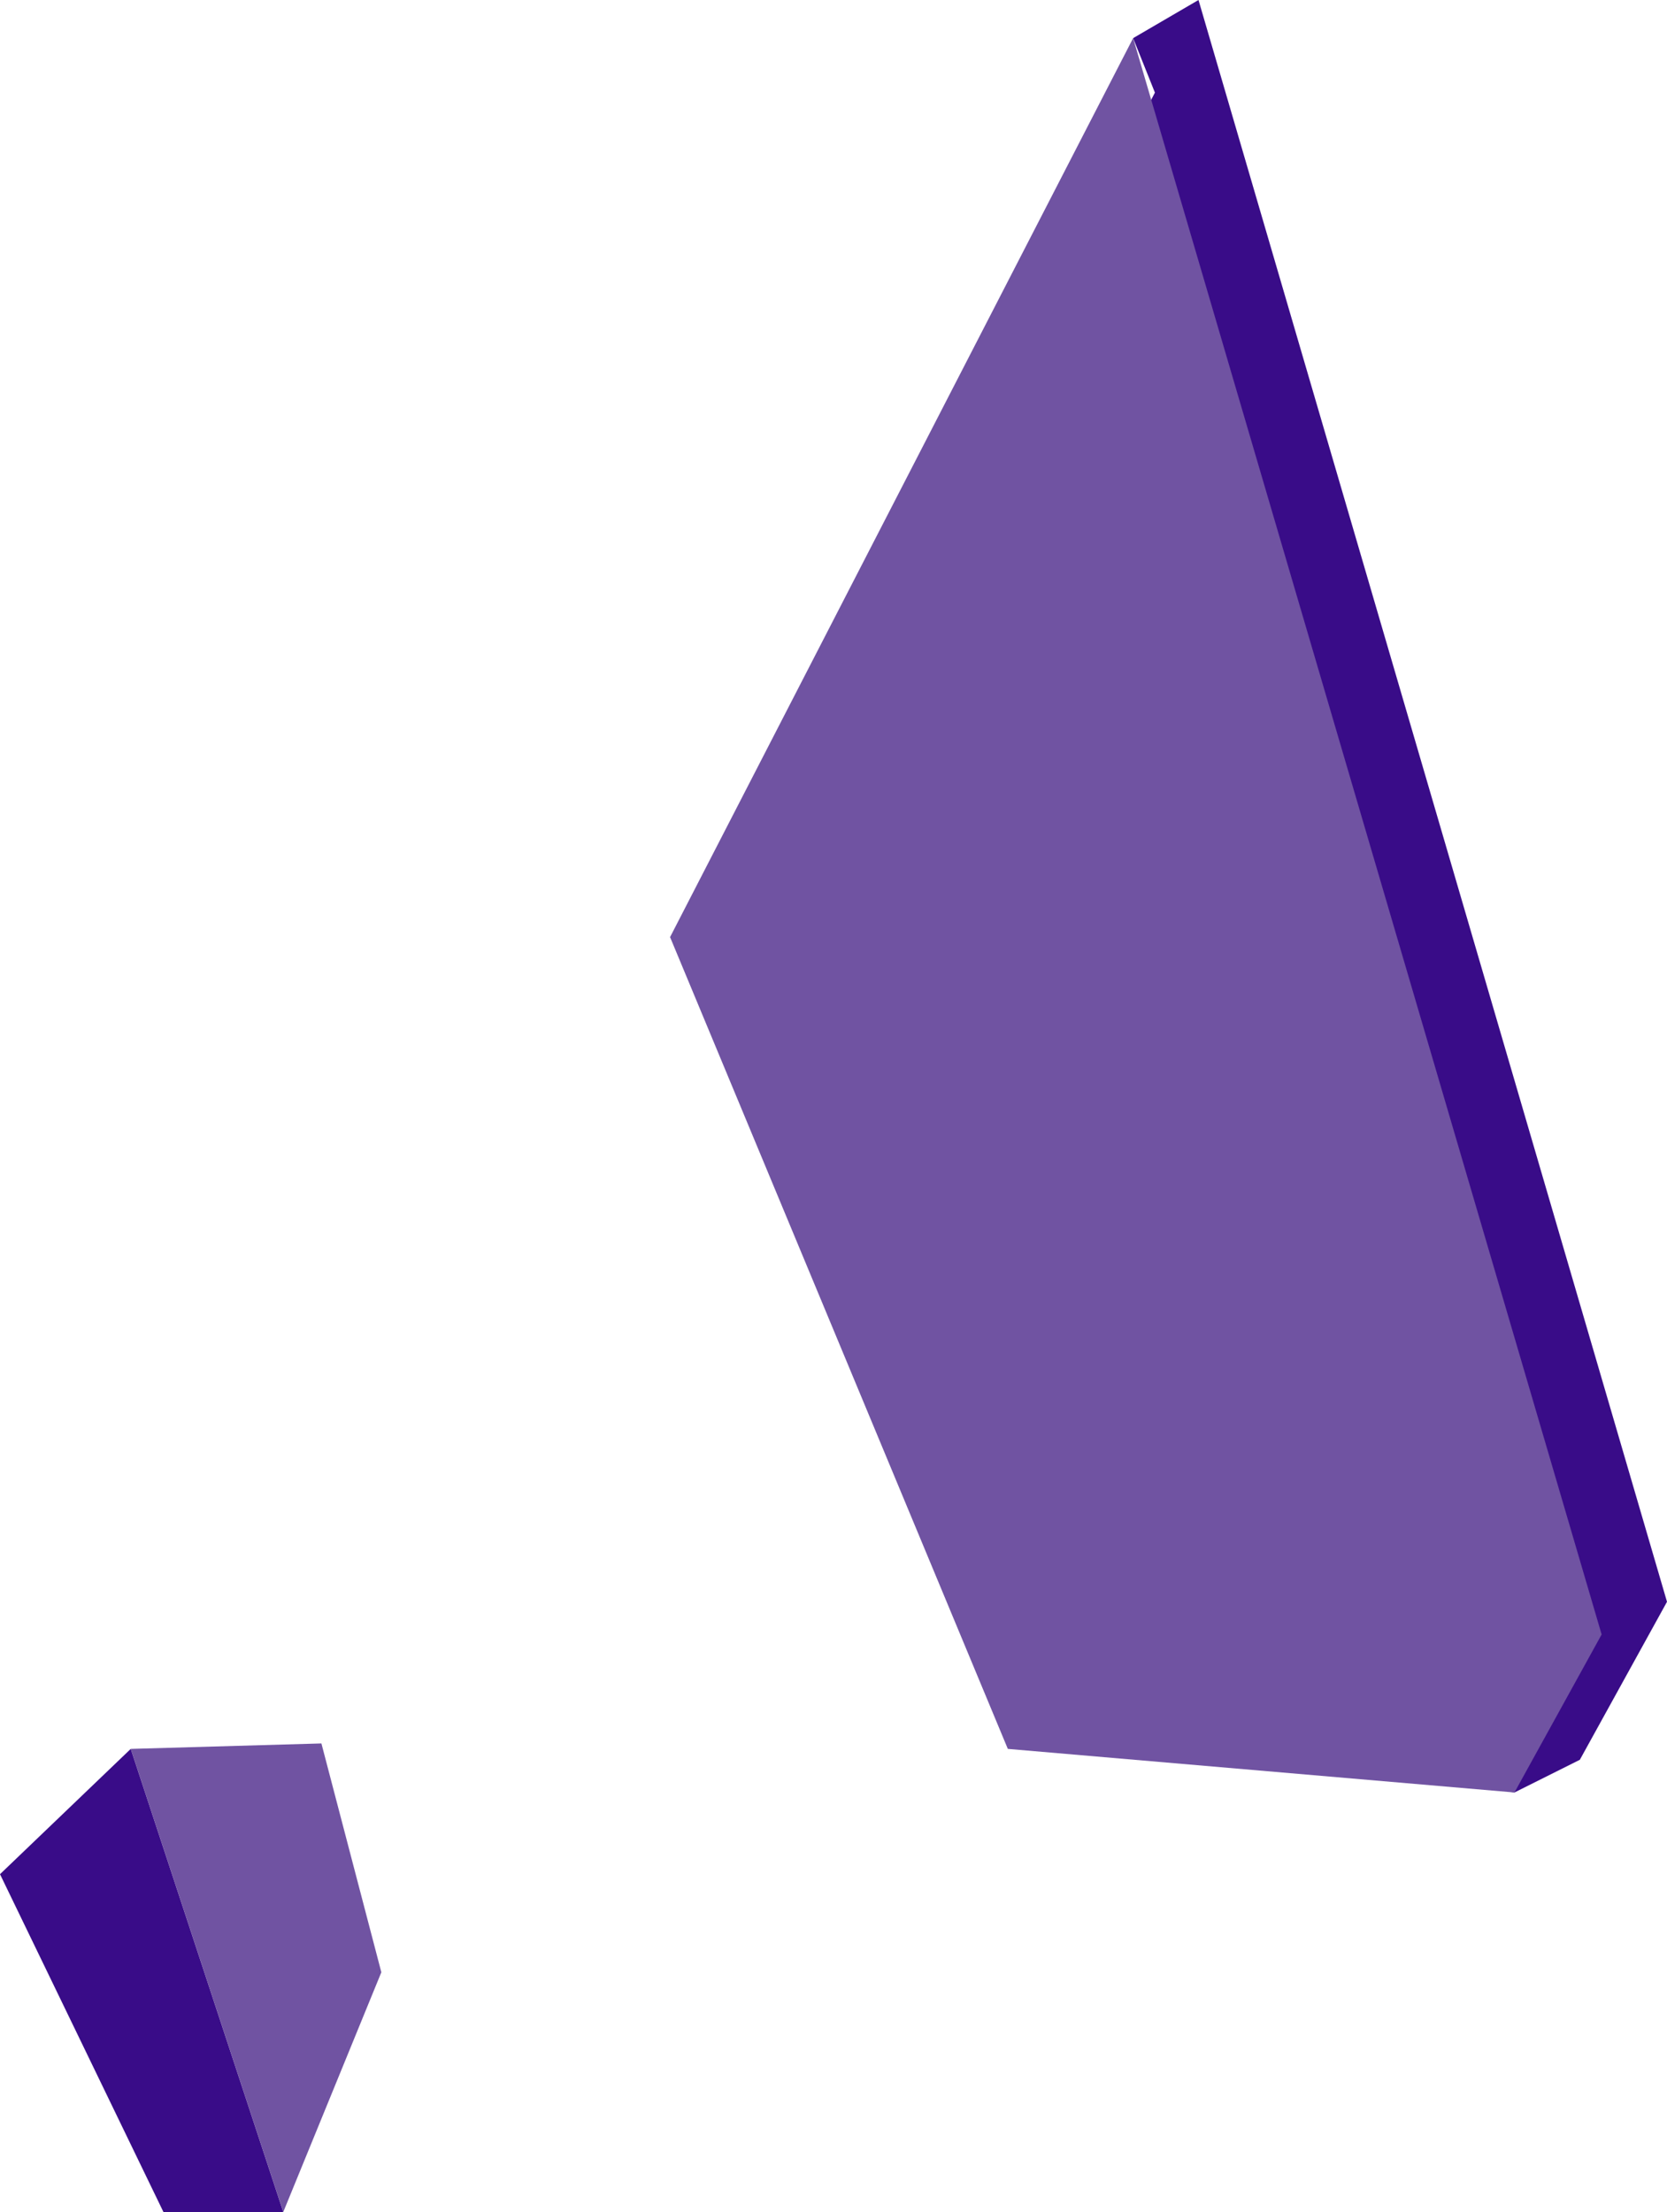 <?xml version="1.0" encoding="utf-8"?>
<!-- Generator: Adobe Illustrator 18.1.1, SVG Export Plug-In . SVG Version: 6.00 Build 0)  -->
<!DOCTYPE svg PUBLIC "-//W3C//DTD SVG 1.1//EN" "http://www.w3.org/Graphics/SVG/1.1/DTD/svg11.dtd">
<svg version="1.1" id="Layer_1" xmlns="http://www.w3.org/2000/svg" xmlns:xlink="http://www.w3.org/1999/xlink" x="0px" y="0px"
	 viewBox="0 0 30.6 40.6" enable-background="new 0 0 30.6 40.6" xml:space="preserve">
<g>
	<g>
		<polygon fill="#390C88" points="22,0 20.8,0.7 21.2,1.7 13.5,16.5 19.7,31.5 27.8,32.9 29,32.3 30.6,29.4 		"/>
		<polygon fill="#7053A2" points="12.3,17.2 18.5,32.1 27.8,32.9 29.4,30 20.8,0.7 		"/>
	</g>
	<polygon fill="#390C88" points="0,34.4 3,40.6 5.2,40.6 2.4,32.1 	"/>
	<polygon fill="#7053A2" points="5.2,40.6 7,36.2 5.9,32 2.4,32.1 	"/>
</g>
</svg>
